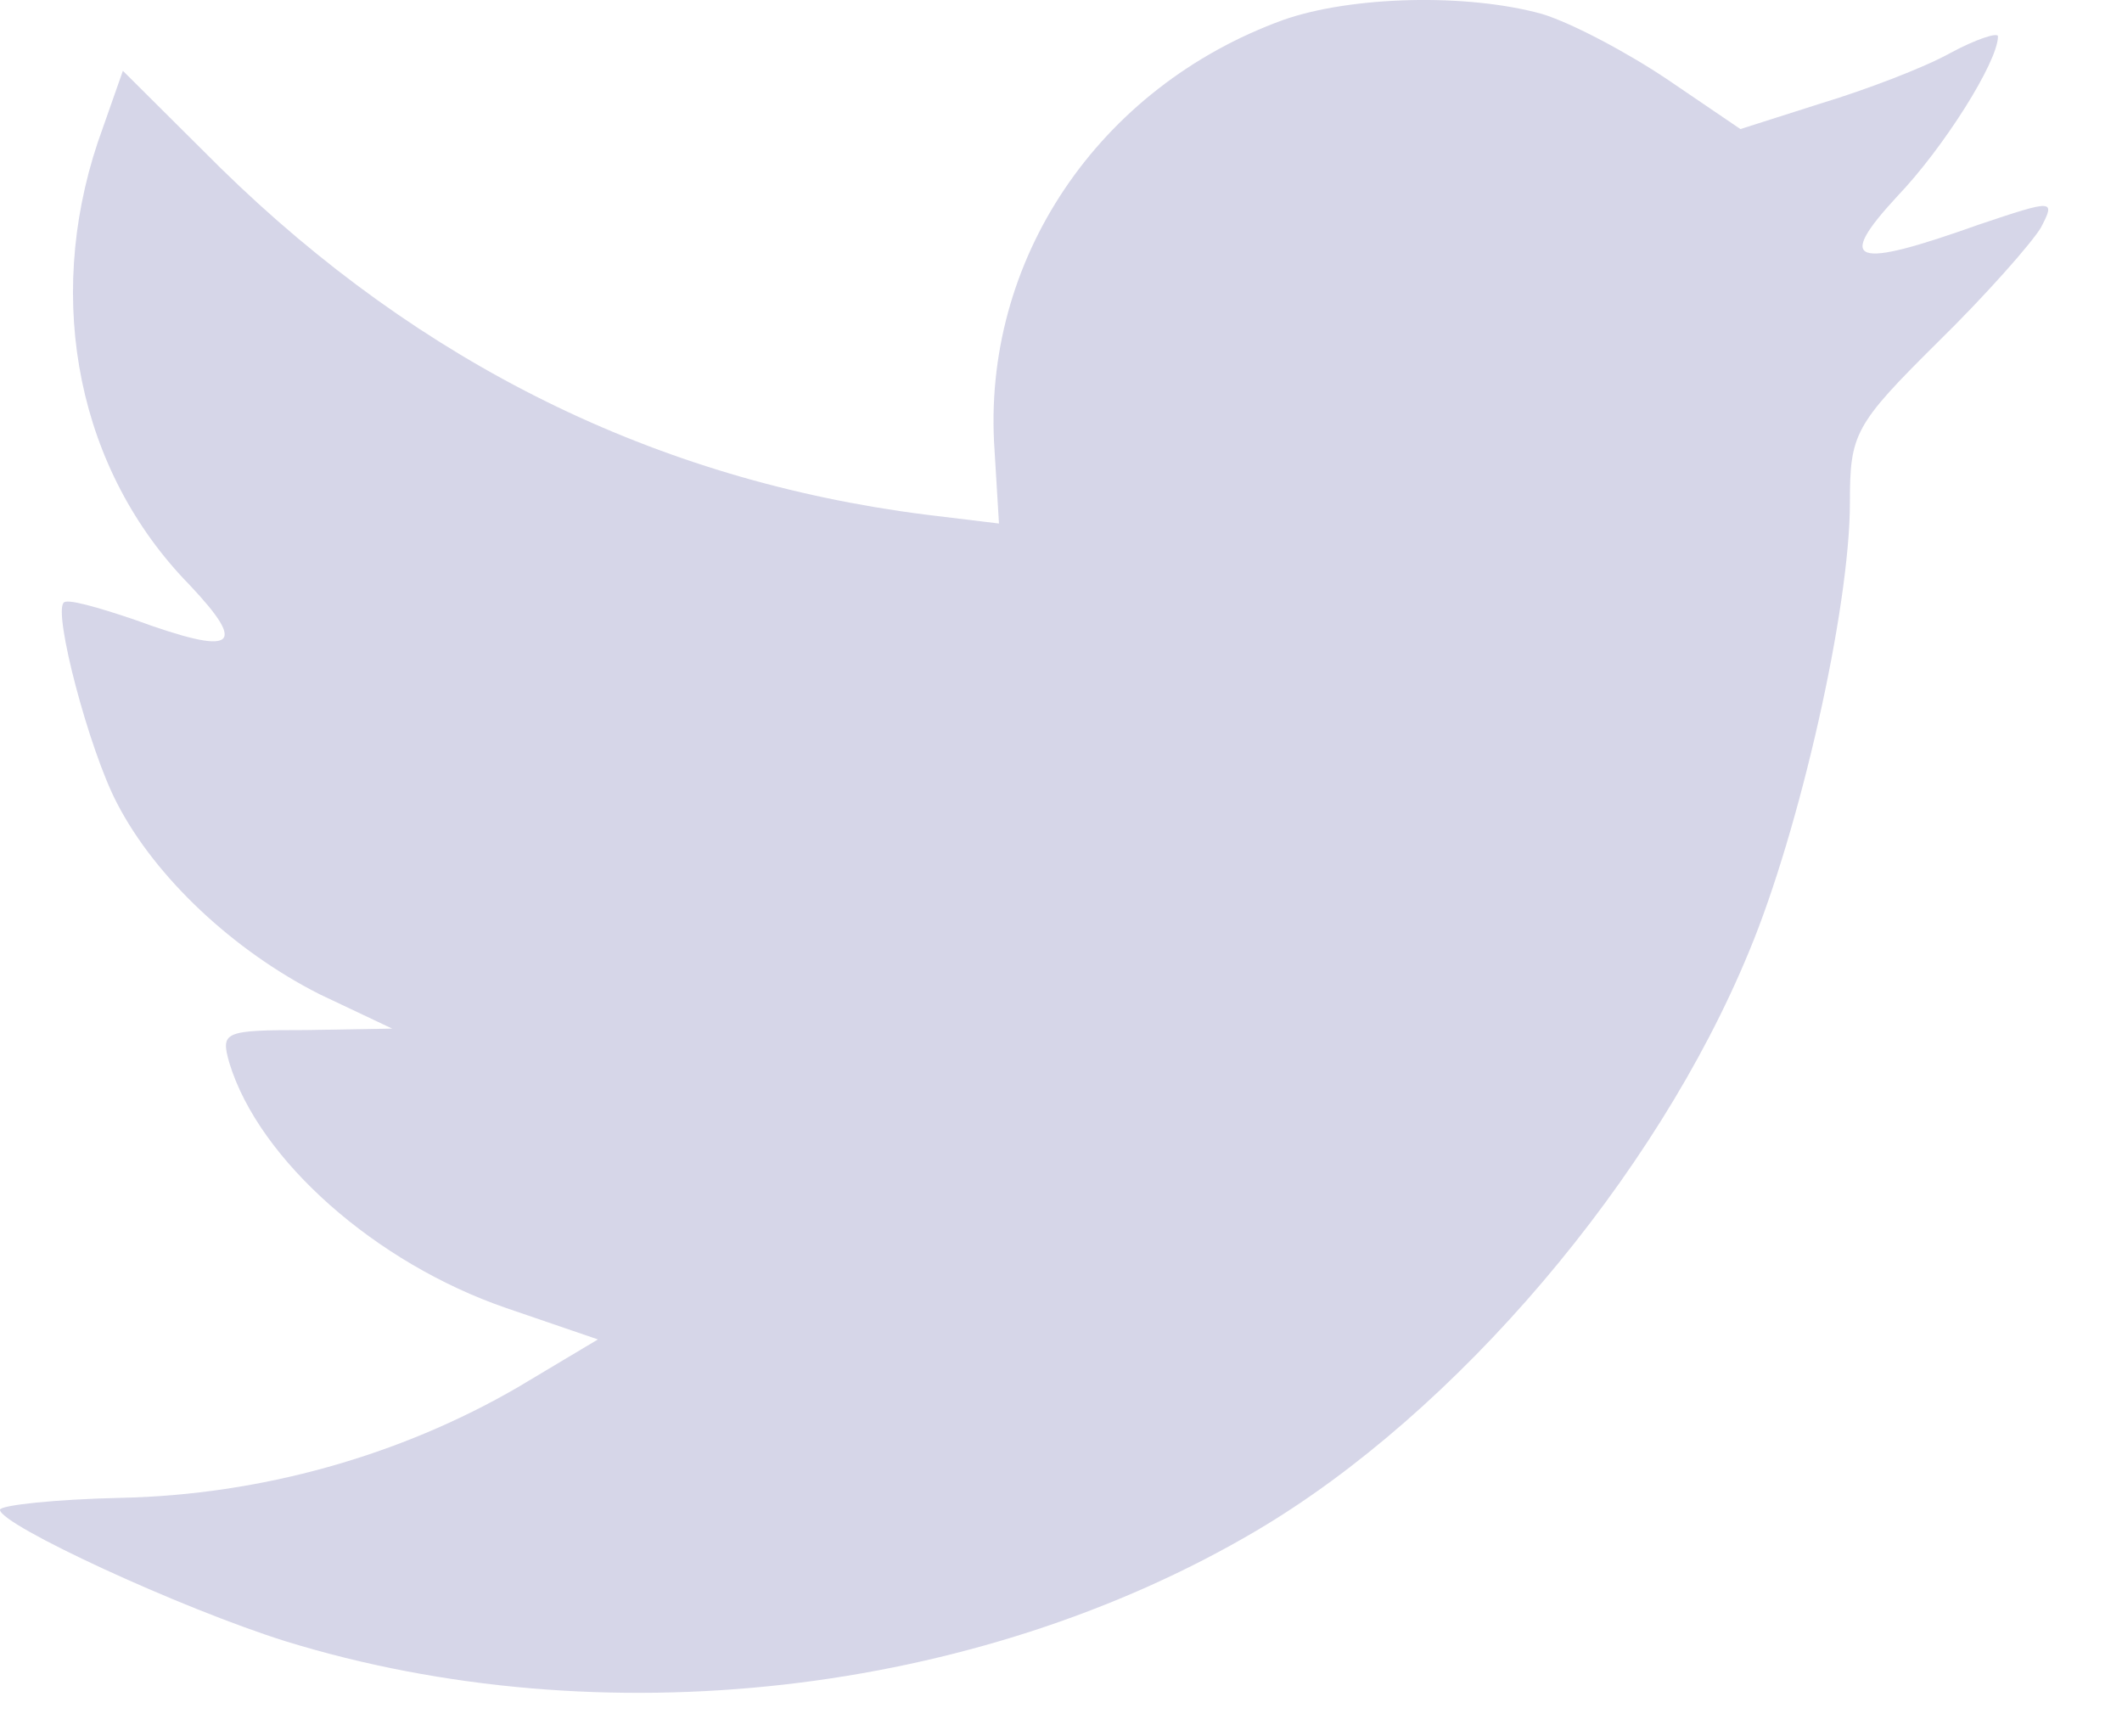 <svg width="22" height="18" viewBox="0 0 22 18" fill="none" xmlns="http://www.w3.org/2000/svg">
<path fill-rule="evenodd" clip-rule="evenodd" d="M10.311 4.668L10.357 5.427L9.59 5.334C6.797 4.978 4.358 3.77 2.286 1.741L1.274 0.734L1.013 1.477C0.46 3.135 0.813 4.885 1.964 6.062C2.578 6.713 2.44 6.806 1.381 6.419C1.013 6.295 0.69 6.202 0.66 6.248C0.552 6.357 0.921 7.766 1.212 8.324C1.611 9.098 2.424 9.857 3.314 10.307L4.066 10.663L3.176 10.678C2.317 10.678 2.286 10.694 2.378 11.019C2.685 12.026 3.897 13.095 5.247 13.559L6.199 13.885L5.37 14.38C4.143 15.093 2.7 15.496 1.258 15.527C0.568 15.542 0 15.604 0 15.651C0 15.806 1.872 16.673 2.961 17.014C6.229 18.021 10.111 17.587 13.027 15.867C15.098 14.644 17.169 12.212 18.136 9.857C18.658 8.603 19.179 6.31 19.179 5.21C19.179 4.498 19.225 4.405 20.084 3.553C20.591 3.057 21.067 2.515 21.159 2.36C21.312 2.066 21.297 2.066 20.514 2.329C19.21 2.794 19.026 2.732 19.67 2.035C20.146 1.539 20.714 0.641 20.714 0.377C20.714 0.331 20.483 0.408 20.223 0.548C19.946 0.703 19.333 0.935 18.872 1.074L18.044 1.338L17.292 0.827C16.878 0.548 16.295 0.238 15.988 0.145C15.205 -0.072 14.008 -0.041 13.303 0.207C11.385 0.904 10.173 2.701 10.311 4.668Z" fill="#D6D6E8"/>
</svg>
